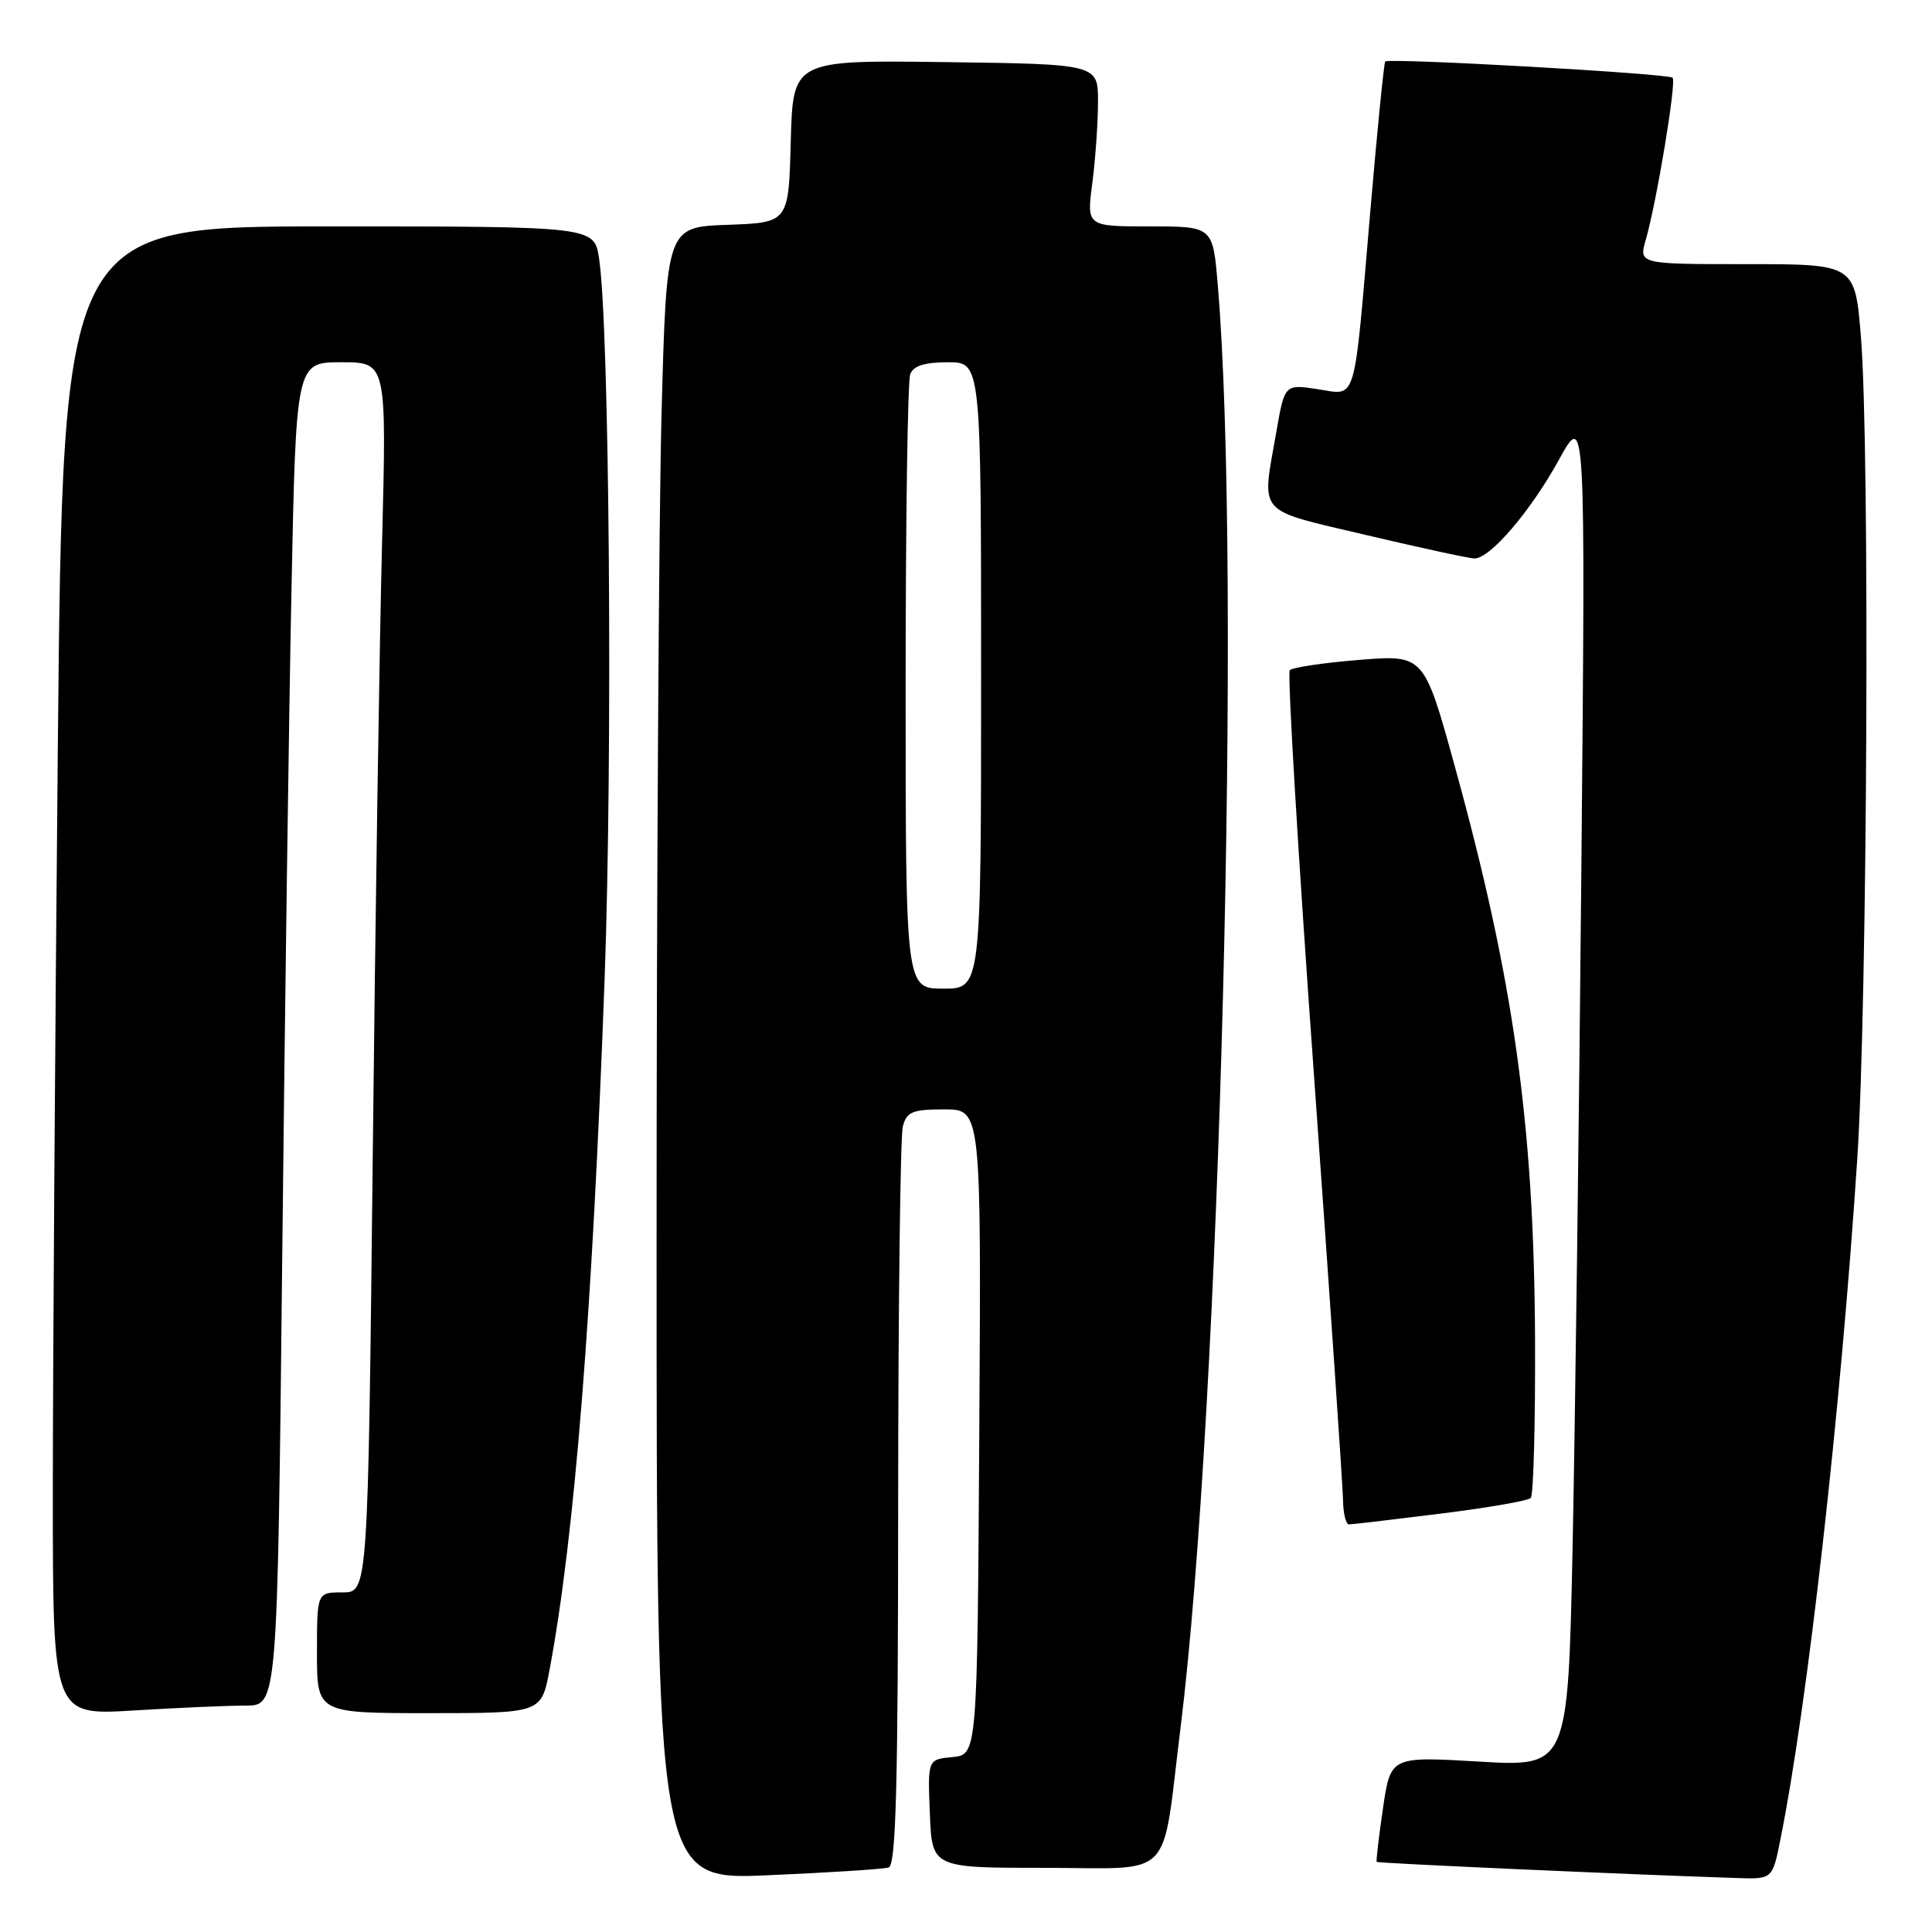 <?xml version="1.0" encoding="UTF-8" standalone="no"?>
<!DOCTYPE svg PUBLIC "-//W3C//DTD SVG 1.1//EN" "http://www.w3.org/Graphics/SVG/1.1/DTD/svg11.dtd" >
<svg xmlns="http://www.w3.org/2000/svg" xmlns:xlink="http://www.w3.org/1999/xlink" version="1.1" viewBox="0 0 256 256">
 <g >
 <path fill="currentColor"
d=" M 117.75 247.45 C 118.73 247.15 119.00 236.62 119.01 199.28 C 119.02 173.00 119.30 150.49 119.63 149.25 C 120.15 147.31 120.90 147.00 125.13 147.00 C 130.02 147.00 130.02 147.00 129.76 189.75 C 129.50 232.50 129.50 232.50 126.21 232.82 C 122.92 233.13 122.92 233.13 123.21 240.32 C 123.50 247.50 123.50 247.50 138.44 247.50 C 155.84 247.50 153.87 249.53 156.42 229.00 C 161.68 186.67 164.55 75.44 161.36 37.75 C 160.71 30.00 160.71 30.00 152.34 30.00 C 143.98 30.00 143.98 30.00 144.74 24.25 C 145.15 21.09 145.49 16.25 145.49 13.50 C 145.50 8.50 145.50 8.50 125.28 8.23 C 105.07 7.96 105.07 7.96 104.78 18.73 C 104.50 29.50 104.50 29.50 96.41 29.79 C 88.32 30.08 88.32 30.08 87.66 54.79 C 87.30 68.38 87.00 117.66 87.00 164.31 C 87.00 249.12 87.00 249.12 101.75 248.48 C 109.86 248.13 117.06 247.67 117.75 247.45 Z  M 235.91 243.75 C 239.51 225.89 243.92 186.84 246.10 153.50 C 247.44 133.10 247.77 59.52 246.59 44.75 C 245.81 35.00 245.81 35.00 231.48 35.00 C 217.14 35.00 217.14 35.00 218.08 31.75 C 219.52 26.74 222.16 10.83 221.63 10.30 C 221.07 9.74 184.00 7.65 183.55 8.15 C 183.38 8.34 182.49 17.27 181.57 28.00 C 179.34 54.11 179.86 52.36 174.56 51.56 C 170.22 50.91 170.22 50.91 169.11 57.29 C 167.17 68.41 166.29 67.41 181.09 70.91 C 188.29 72.61 194.72 74.00 195.39 74.00 C 197.46 74.00 202.83 67.71 206.55 60.95 C 210.09 54.50 210.09 54.50 209.54 115.00 C 209.24 148.28 208.71 188.69 208.38 204.80 C 207.77 234.11 207.77 234.11 196.01 233.42 C 184.26 232.73 184.26 232.73 183.25 239.62 C 182.70 243.40 182.32 246.60 182.42 246.71 C 182.57 246.89 215.75 248.38 230.18 248.85 C 234.86 249.00 234.86 249.00 235.91 243.75 Z  M 32.54 226.00 C 36.76 226.00 36.76 226.00 37.39 167.25 C 37.73 134.94 38.28 94.89 38.62 78.25 C 39.23 48.00 39.23 48.00 45.23 48.00 C 51.23 48.00 51.23 48.00 50.63 71.75 C 50.29 84.81 49.73 121.49 49.39 153.25 C 48.76 211.00 48.76 211.00 45.38 211.00 C 42.00 211.00 42.00 211.00 42.00 219.00 C 42.00 227.00 42.00 227.00 56.87 227.00 C 71.74 227.00 71.74 227.00 72.82 221.25 C 76.15 203.48 78.50 173.89 80.12 129.56 C 81.20 99.91 80.76 43.38 79.38 34.25 C 78.74 30.00 78.74 30.00 43.53 30.00 C 8.33 30.00 8.33 30.00 7.66 99.17 C 7.30 137.21 7.00 181.60 7.00 197.82 C 7.00 227.30 7.00 227.30 17.66 226.65 C 23.52 226.29 30.21 226.00 32.54 226.00 Z  M 190.83 200.57 C 197.07 199.80 202.47 198.86 202.83 198.49 C 203.20 198.13 203.45 188.53 203.40 177.16 C 203.25 148.93 200.57 129.83 192.79 101.62 C 188.69 86.75 188.69 86.75 180.10 87.44 C 175.37 87.82 171.23 88.44 170.90 88.81 C 170.57 89.19 172.01 113.35 174.11 142.50 C 176.20 171.65 177.93 196.96 177.96 198.75 C 177.98 200.54 178.34 202.00 178.75 201.99 C 179.16 201.99 184.60 201.35 190.83 200.57 Z  M 120.00 91.08 C 120.00 69.13 120.27 50.45 120.61 49.58 C 121.03 48.47 122.52 48.00 125.61 48.00 C 130.00 48.00 130.00 48.00 130.00 89.50 C 130.00 131.00 130.00 131.00 125.00 131.00 C 120.00 131.00 120.00 131.00 120.00 91.08 Z "/>
</g>
</svg>